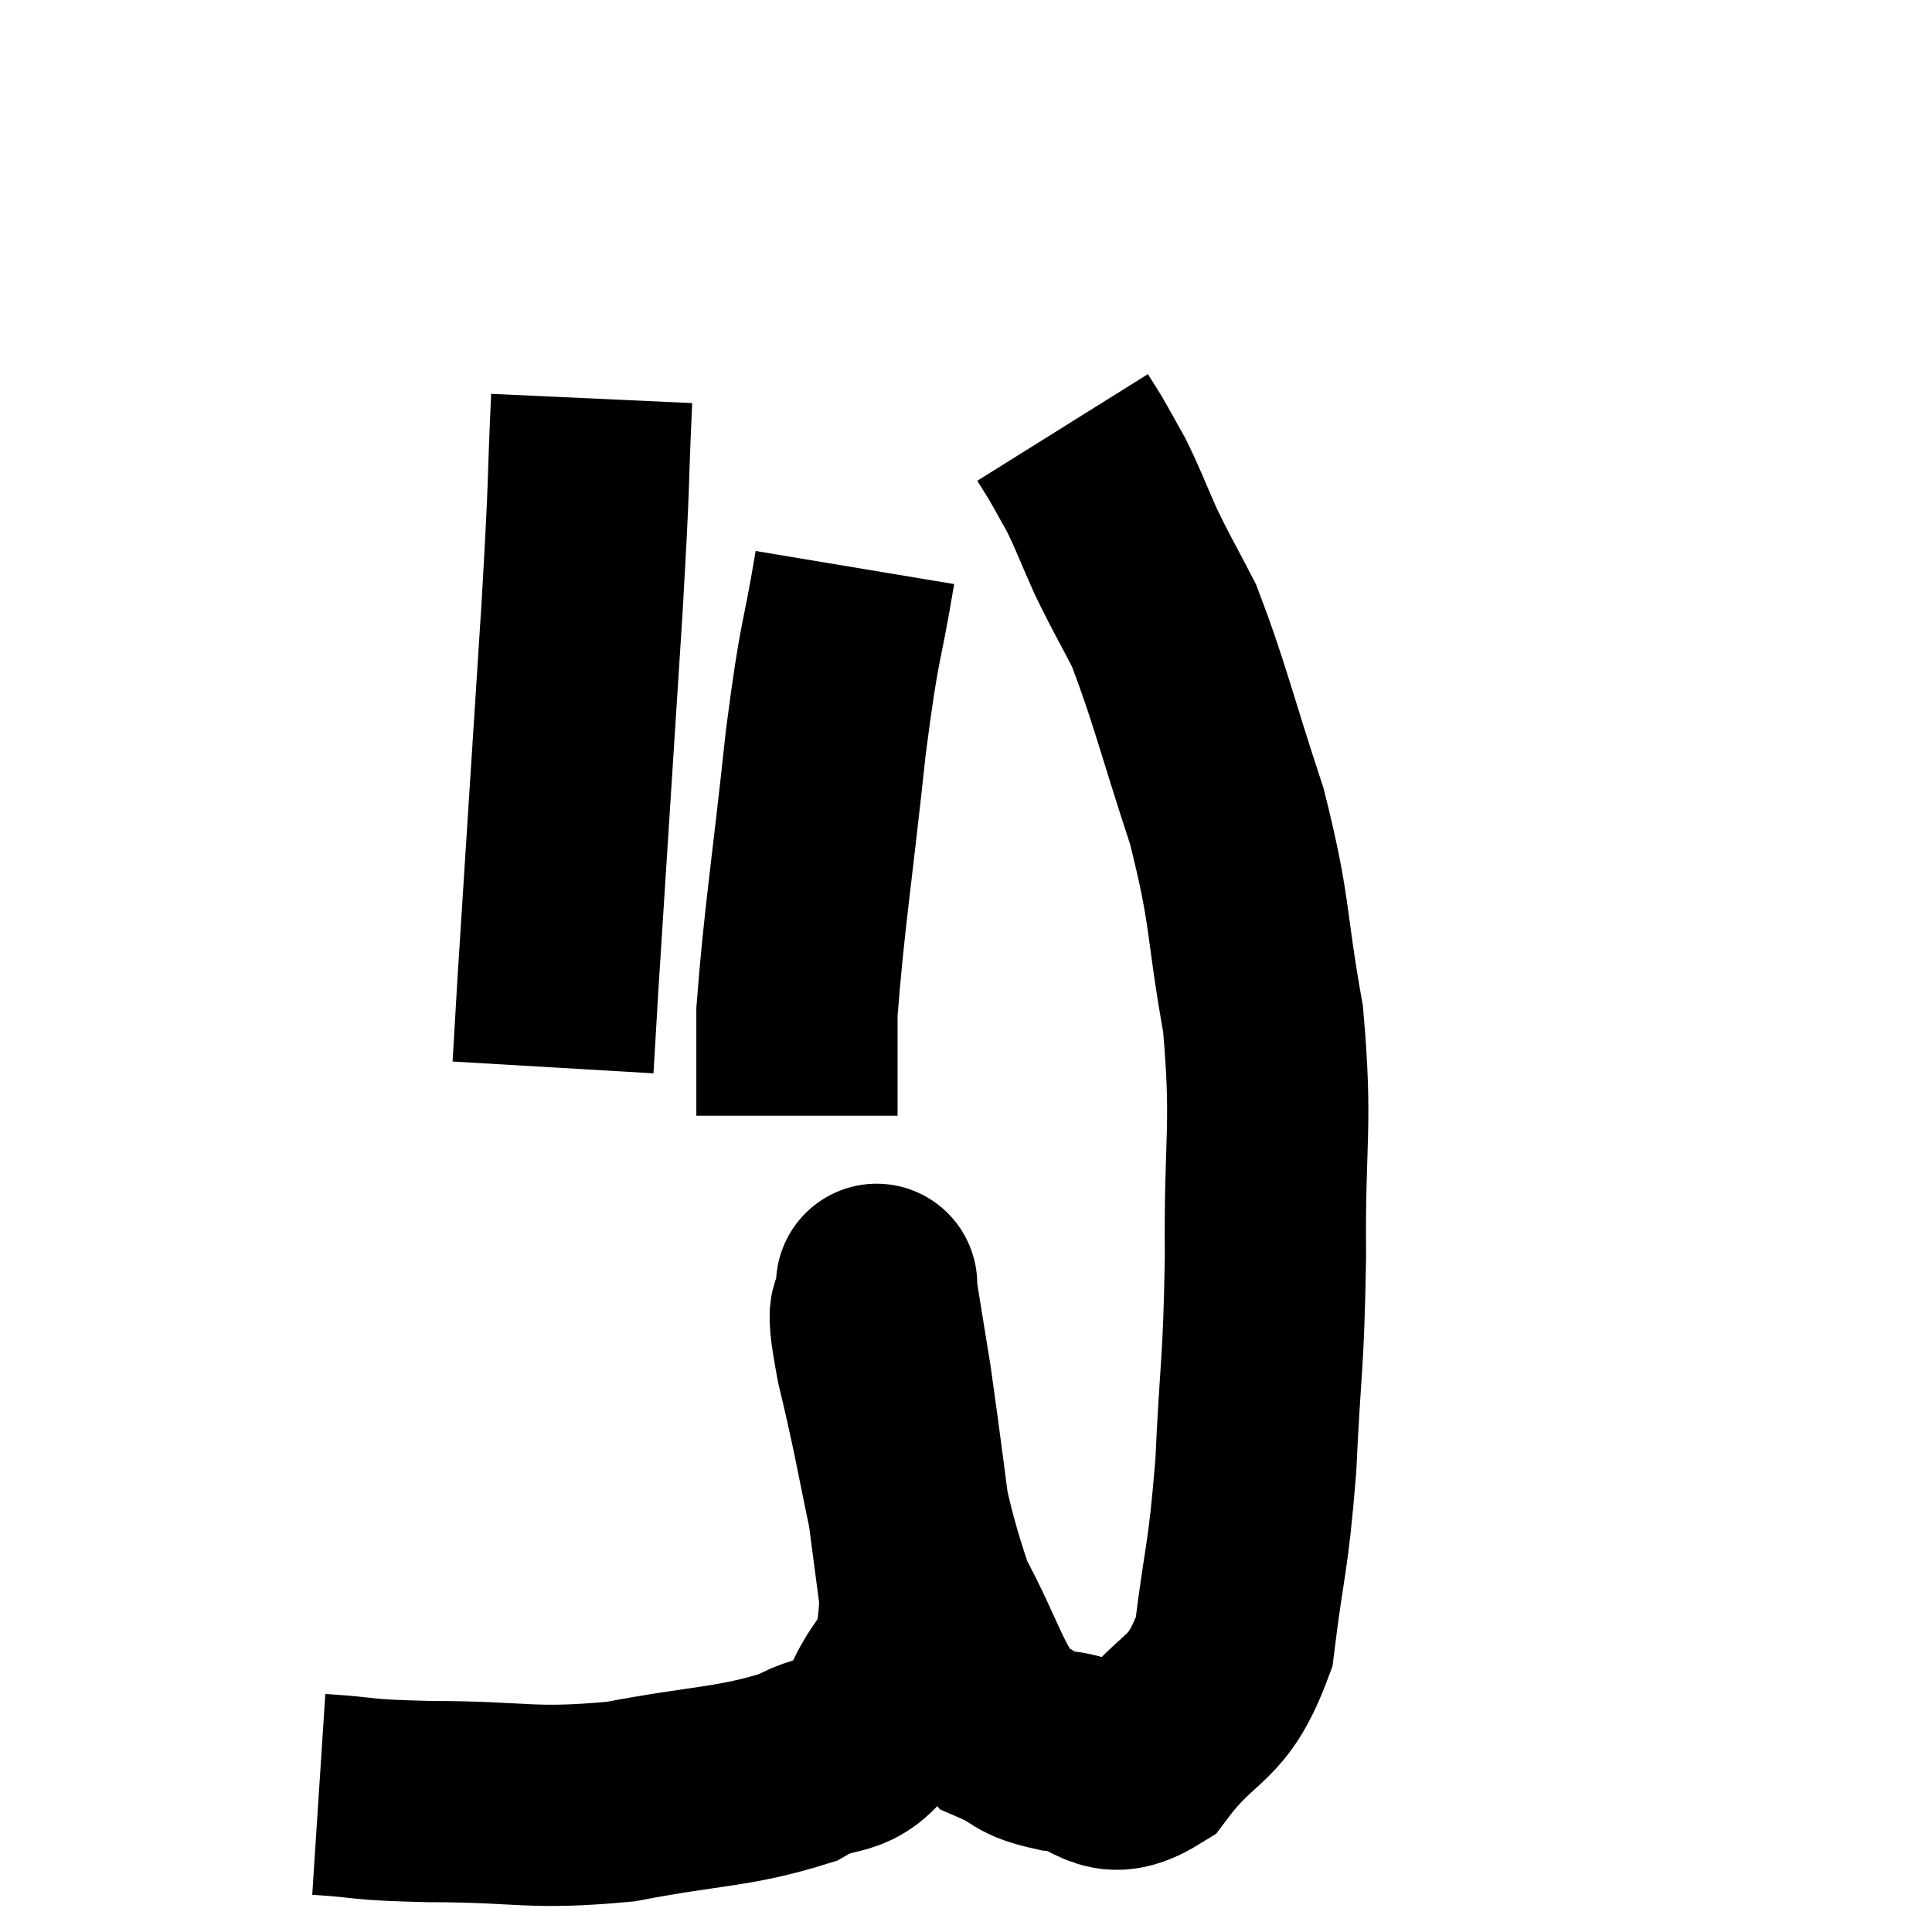 <svg width="48" height="48" viewBox="0 0 48 48" xmlns="http://www.w3.org/2000/svg"><path d="M 7.92 44.58 C 9.3 44.67, 8.805 44.715, 10.68 44.76 C 13.05 44.76, 13.14 44.97, 15.42 44.76 C 17.61 44.34, 18.21 44.415, 19.8 43.92 C 20.79 43.35, 21.015 43.83, 21.78 42.78 C 22.32 41.25, 22.77 41.835, 22.86 39.72 C 22.5 37.02, 22.41 36.225, 22.14 34.32 C 21.96 33.21, 21.87 32.655, 21.78 32.1 C 21.78 32.1, 21.78 31.665, 21.78 32.1 C 21.78 32.97, 21.42 31.92, 21.78 33.84 C 22.5 36.81, 22.44 37.515, 23.22 39.78 C 24.06 41.34, 24.135 41.97, 24.9 42.9 C 25.59 43.2, 25.38 43.305, 26.28 43.5 C 27.39 43.59, 27.405 44.355, 28.5 43.68 C 29.58 42.24, 29.985 42.615, 30.66 40.8 C 30.93 38.61, 31.005 38.82, 31.2 36.42 C 31.32 33.81, 31.395 33.975, 31.44 31.2 C 31.41 28.26, 31.62 28.05, 31.38 25.32 C 30.93 22.8, 31.095 22.725, 30.48 20.28 C 29.7 17.91, 29.55 17.19, 28.92 15.54 C 28.44 14.61, 28.38 14.55, 27.96 13.68 C 27.6 12.87, 27.555 12.705, 27.24 12.06 C 26.97 11.58, 26.91 11.46, 26.7 11.1 C 26.55 10.86, 26.475 10.74, 26.4 10.62 C 26.4 10.62, 26.4 10.62, 26.4 10.62 C 26.4 10.62, 26.4 10.62, 26.4 10.62 C 26.4 10.62, 26.4 10.62, 26.4 10.62 L 26.4 10.62" fill="none" stroke="black" stroke-width="5"></path><path d="M 14.7 9.9 C 14.58 12.51, 14.67 11.475, 14.46 15.12 C 14.16 19.8, 14.04 21.63, 13.86 24.48 L 13.74 26.52" fill="none" stroke="black" stroke-width="5"></path><path d="M 21.24 14.1 C 20.88 16.26, 20.88 15.66, 20.52 18.42 C 20.16 21.78, 19.98 22.815, 19.8 25.14 L 19.8 27.72" fill="none" stroke="black" stroke-width="5"></path></svg>